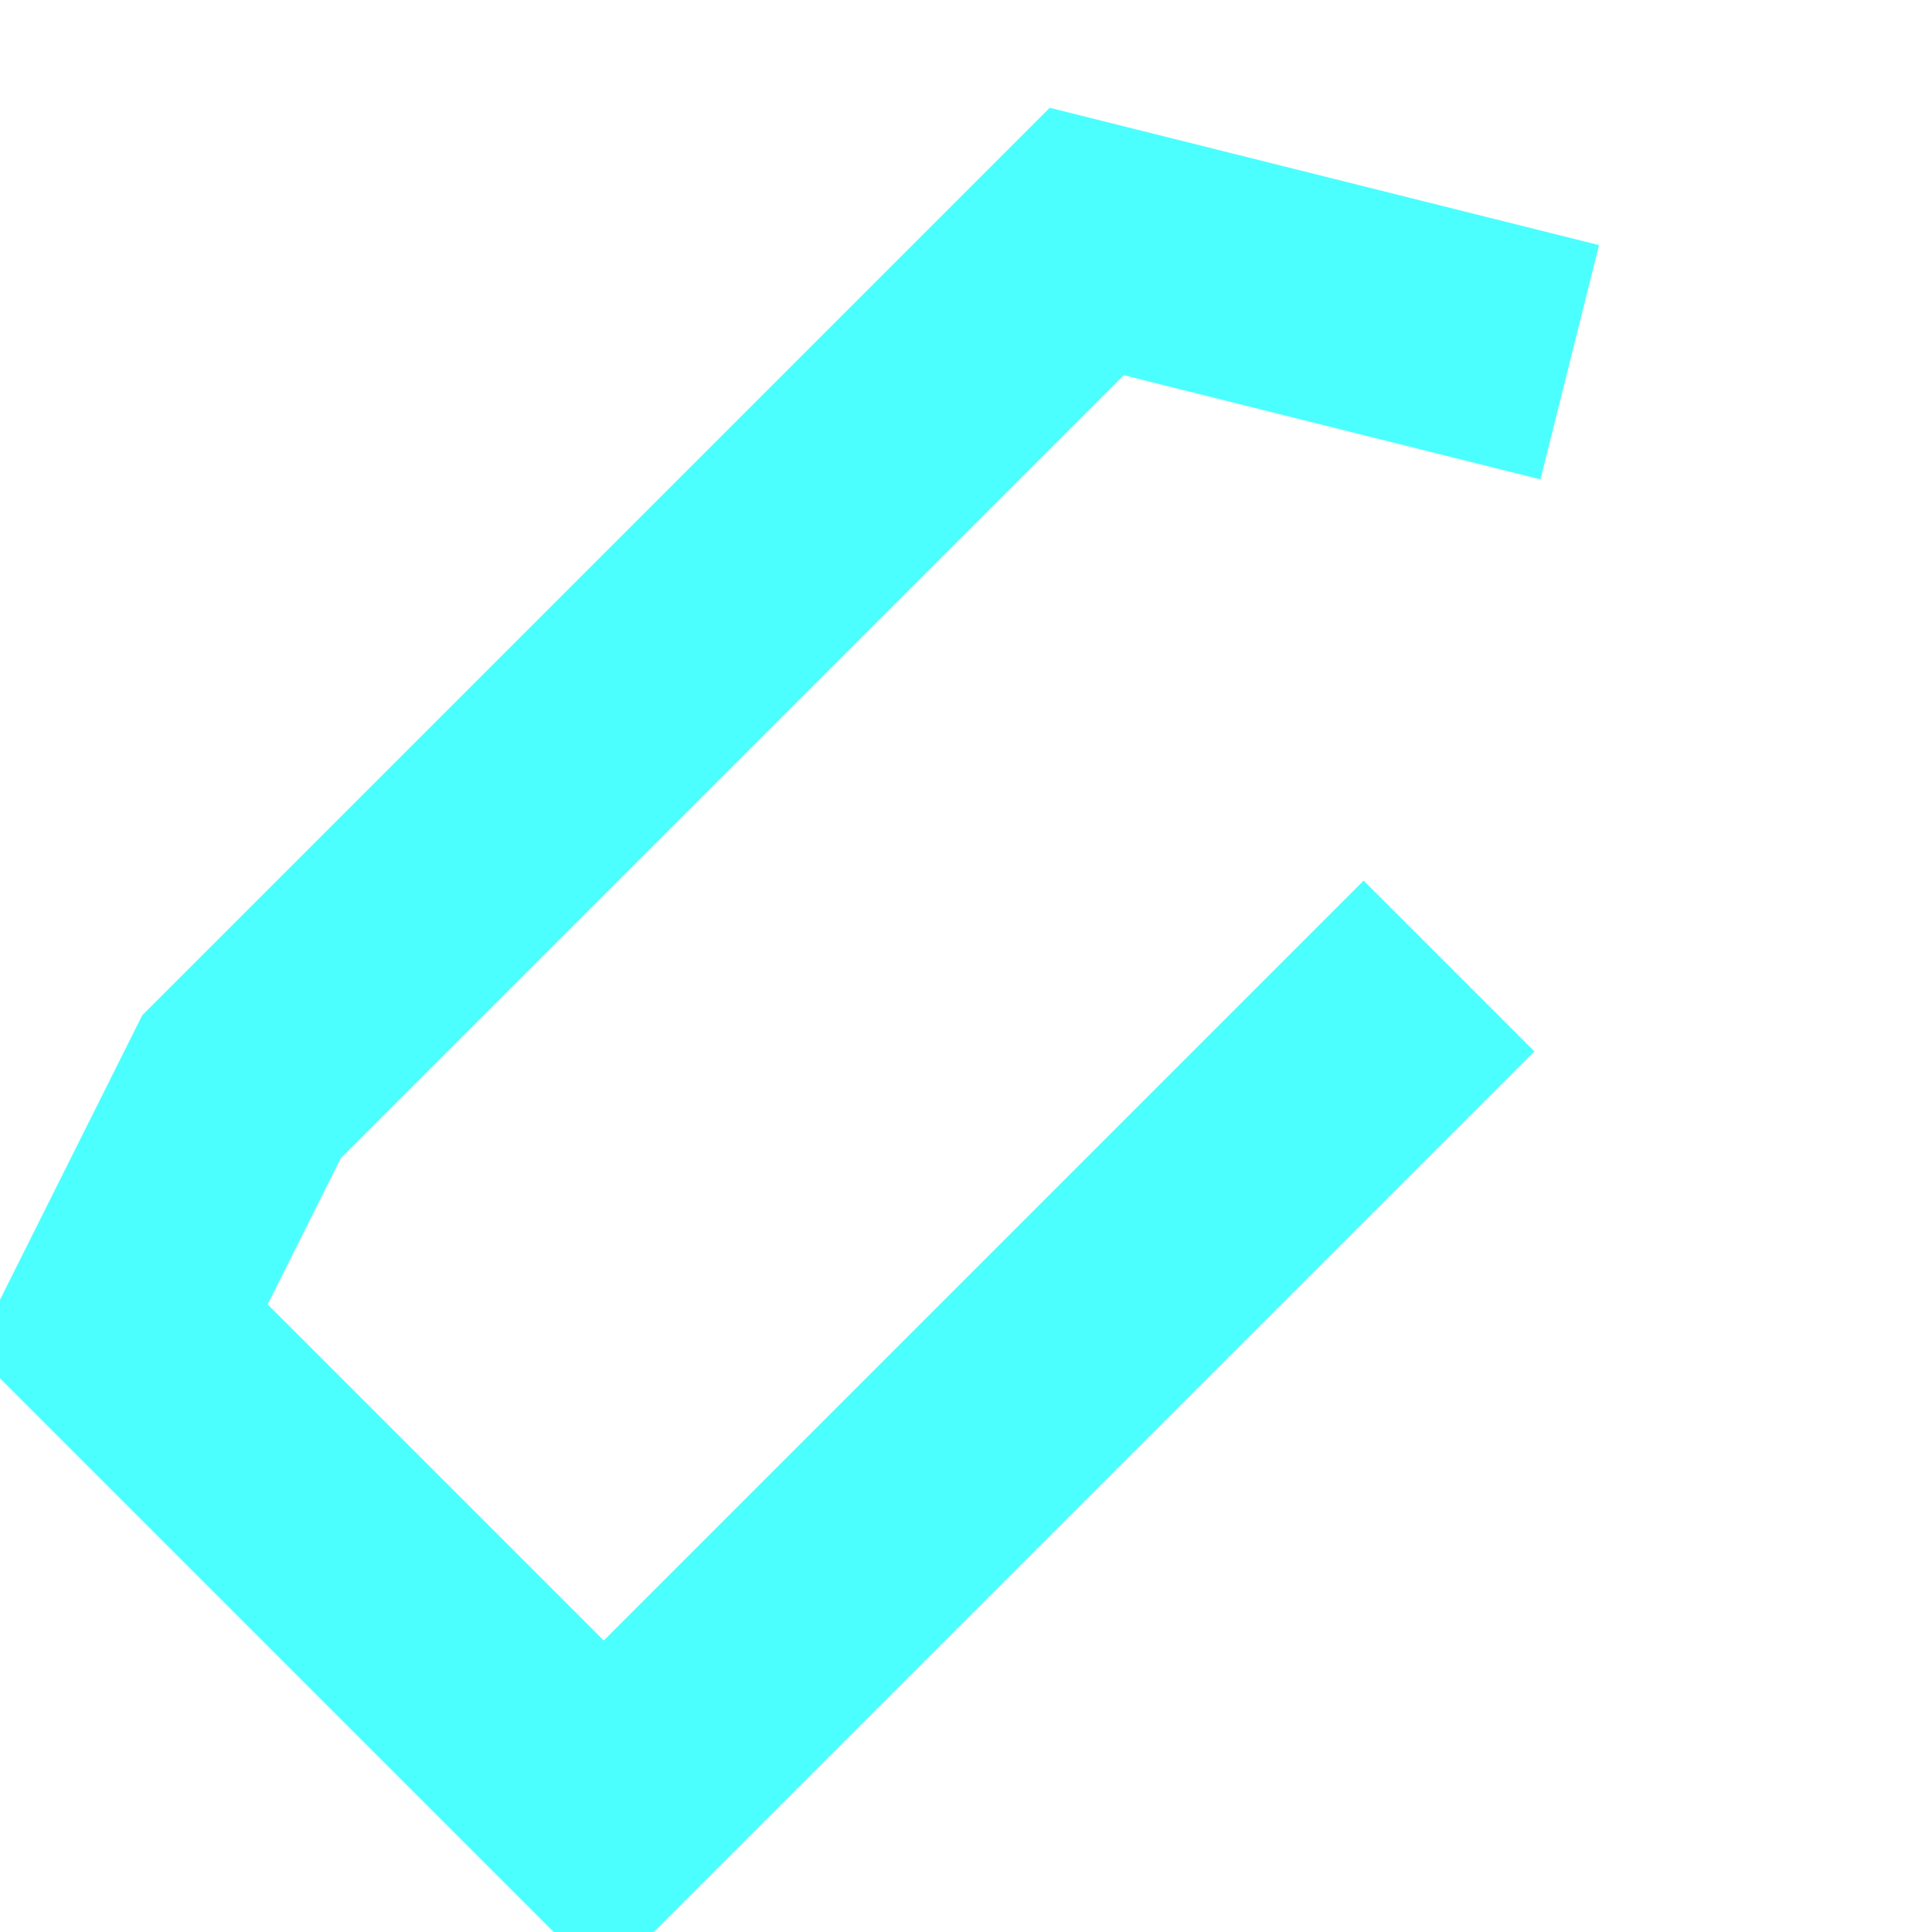 <svg id="paperclip" xmlns="http://www.w3.org/2000/svg" viewBox="0 0 32 32" fill="white">
  <path fill="none" stroke="cyan" stroke-width="4" opacity=".7" d="
    M26 6 L18 4
    L4 18 L2 22 L10 30
    L14 26
    L24 16
  "/>
</svg>
